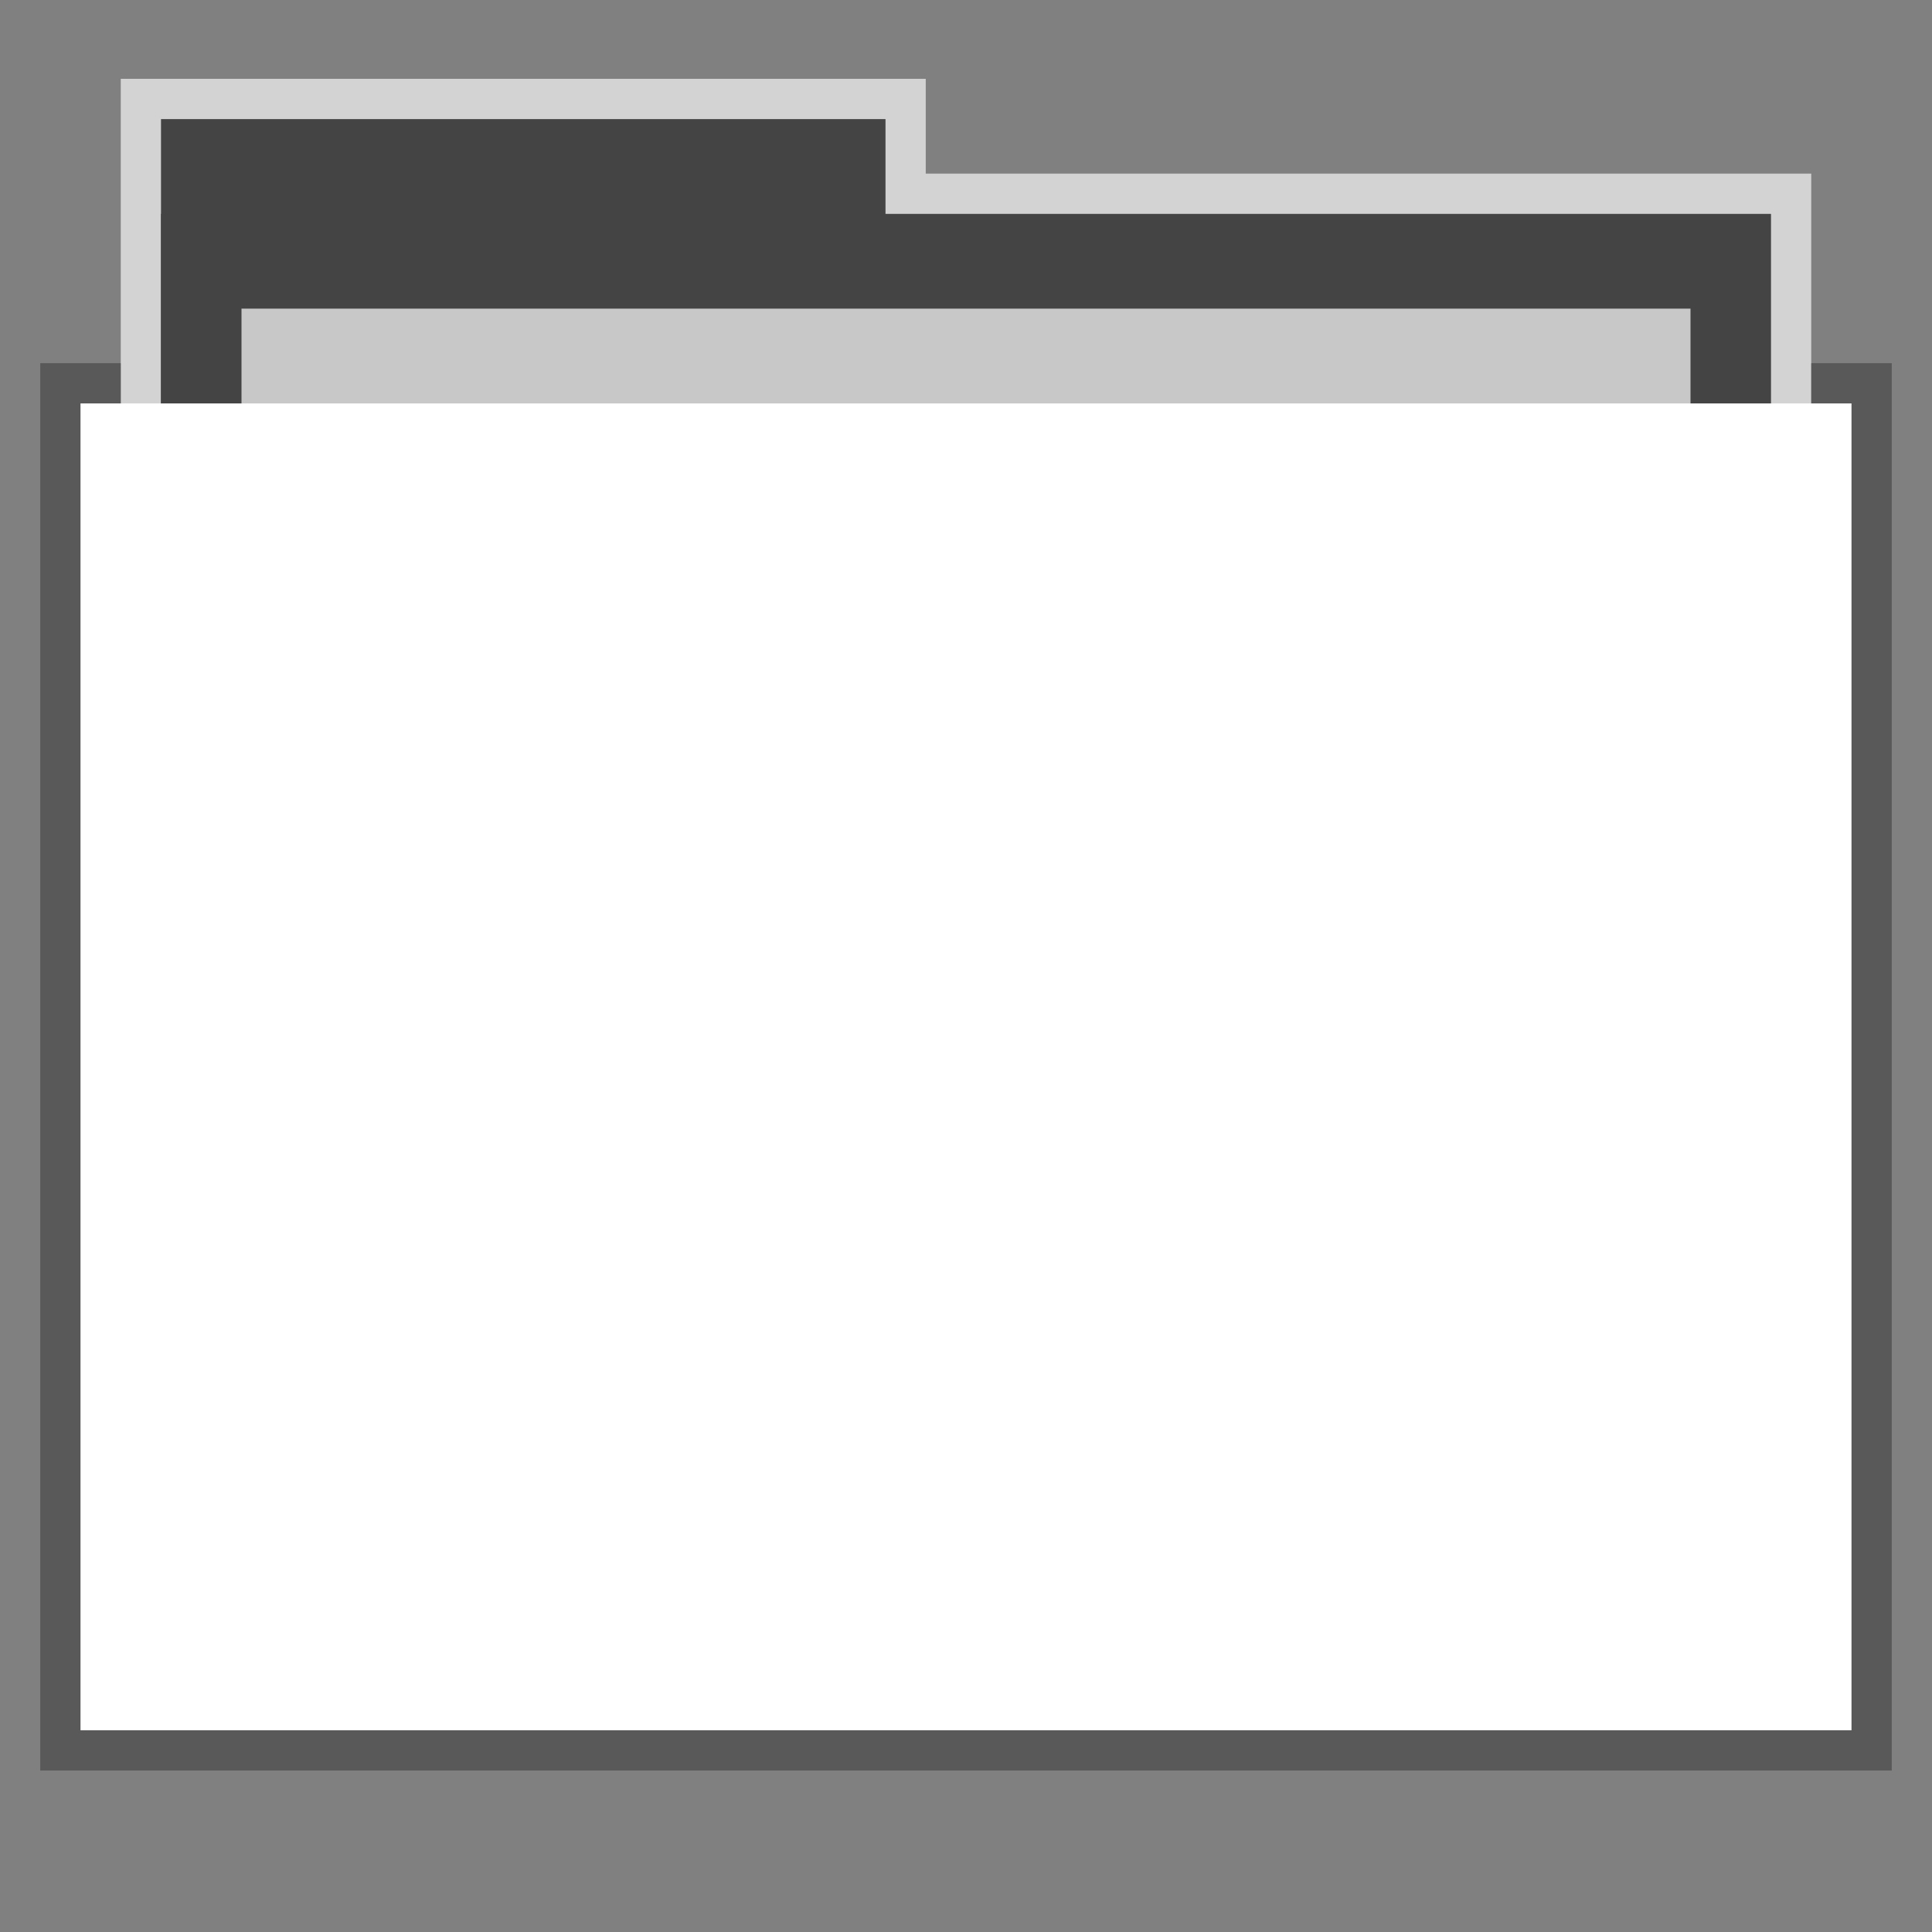 <?xml version="1.0" encoding="UTF-8" standalone="no"?>
<svg
   xmlns:dc="http://purl.org/dc/elements/1.1/"
   xmlns:cc="http://creativecommons.org/ns#"
   xmlns:rdf="http://www.w3.org/1999/02/22-rdf-syntax-ns#"
   xmlns:svg="http://www.w3.org/2000/svg"
   xmlns="http://www.w3.org/2000/svg"
   xmlns:sodipodi="http://sodipodi.sourceforge.net/DTD/sodipodi-0.dtd"
   xmlns:inkscape="http://www.inkscape.org/namespaces/inkscape"
   width="48"
   version="1.1"
   height="48"
   id="svg11388"
   inkscape:version="0.91 r13725"
   sodipodi:docname="folder-white.svg">
  <rect width="100%" height="100%" fill="#808080" stroke="none"/>
  <defs
     id="defs11400" />
  <sodipodi:namedview
     pagecolor="#ffffff"
     bordercolor="#666666"
     borderopacity="1"
     objecttolerance="10"
     gridtolerance="10"
     guidetolerance="10"
     inkscape:pageopacity="0"
     inkscape:pageshadow="2"
     inkscape:window-width="640"
     inkscape:window-height="480"
     id="namedview11398"
     showgrid="false"
     inkscape:zoom="14.9375"
     inkscape:cx="20.150628"
     inkscape:cy="25.807531"
     inkscape:current-layer="svg11388" />
  <path
     inkscape:connector-curvature="0"
     d="m 3,1.959 0,9.342 42,0 0,-6.987 -22,0 0,-2.356 z"
     id="rect4154"
     style="opacity:0.65;fill:#ffffff;stroke:none" />
  <rect
     style="stroke:none;fill:#444444;fill-opacity:1"
     id="folderTab"
     height="11.773"
     y="2.959"
     x="4"
     width="18" />
  <rect
     style="stroke:none;fill:#444444;fill-opacity:1"
     id="folderBackground"
     height="35.32"
     y="5.314"
     x="4"
     width="40" />
  <rect
     id="folderPaper"
     style="fill:#c8c8c8;stroke:none"
     height="32.965"
     y="7.668"
     x="6"
     width="36" />
  <path
     inkscape:connector-curvature="0"
     d="m 1,9.023 0,34.965 46,0 0,-34.965 -2,0 0,2.277 -42,0 0,-2.277 -2,0 z"
     id="rect4148"
     style="opacity:0.65;stroke:none;fill:#444444;fill-opacity:1" />
  <rect
     id="folderFront"
     style="fill:#ffffff;stroke:none"
     height="32.965"
     y="10.023"
     x="2"
     width="44" />
</svg>
